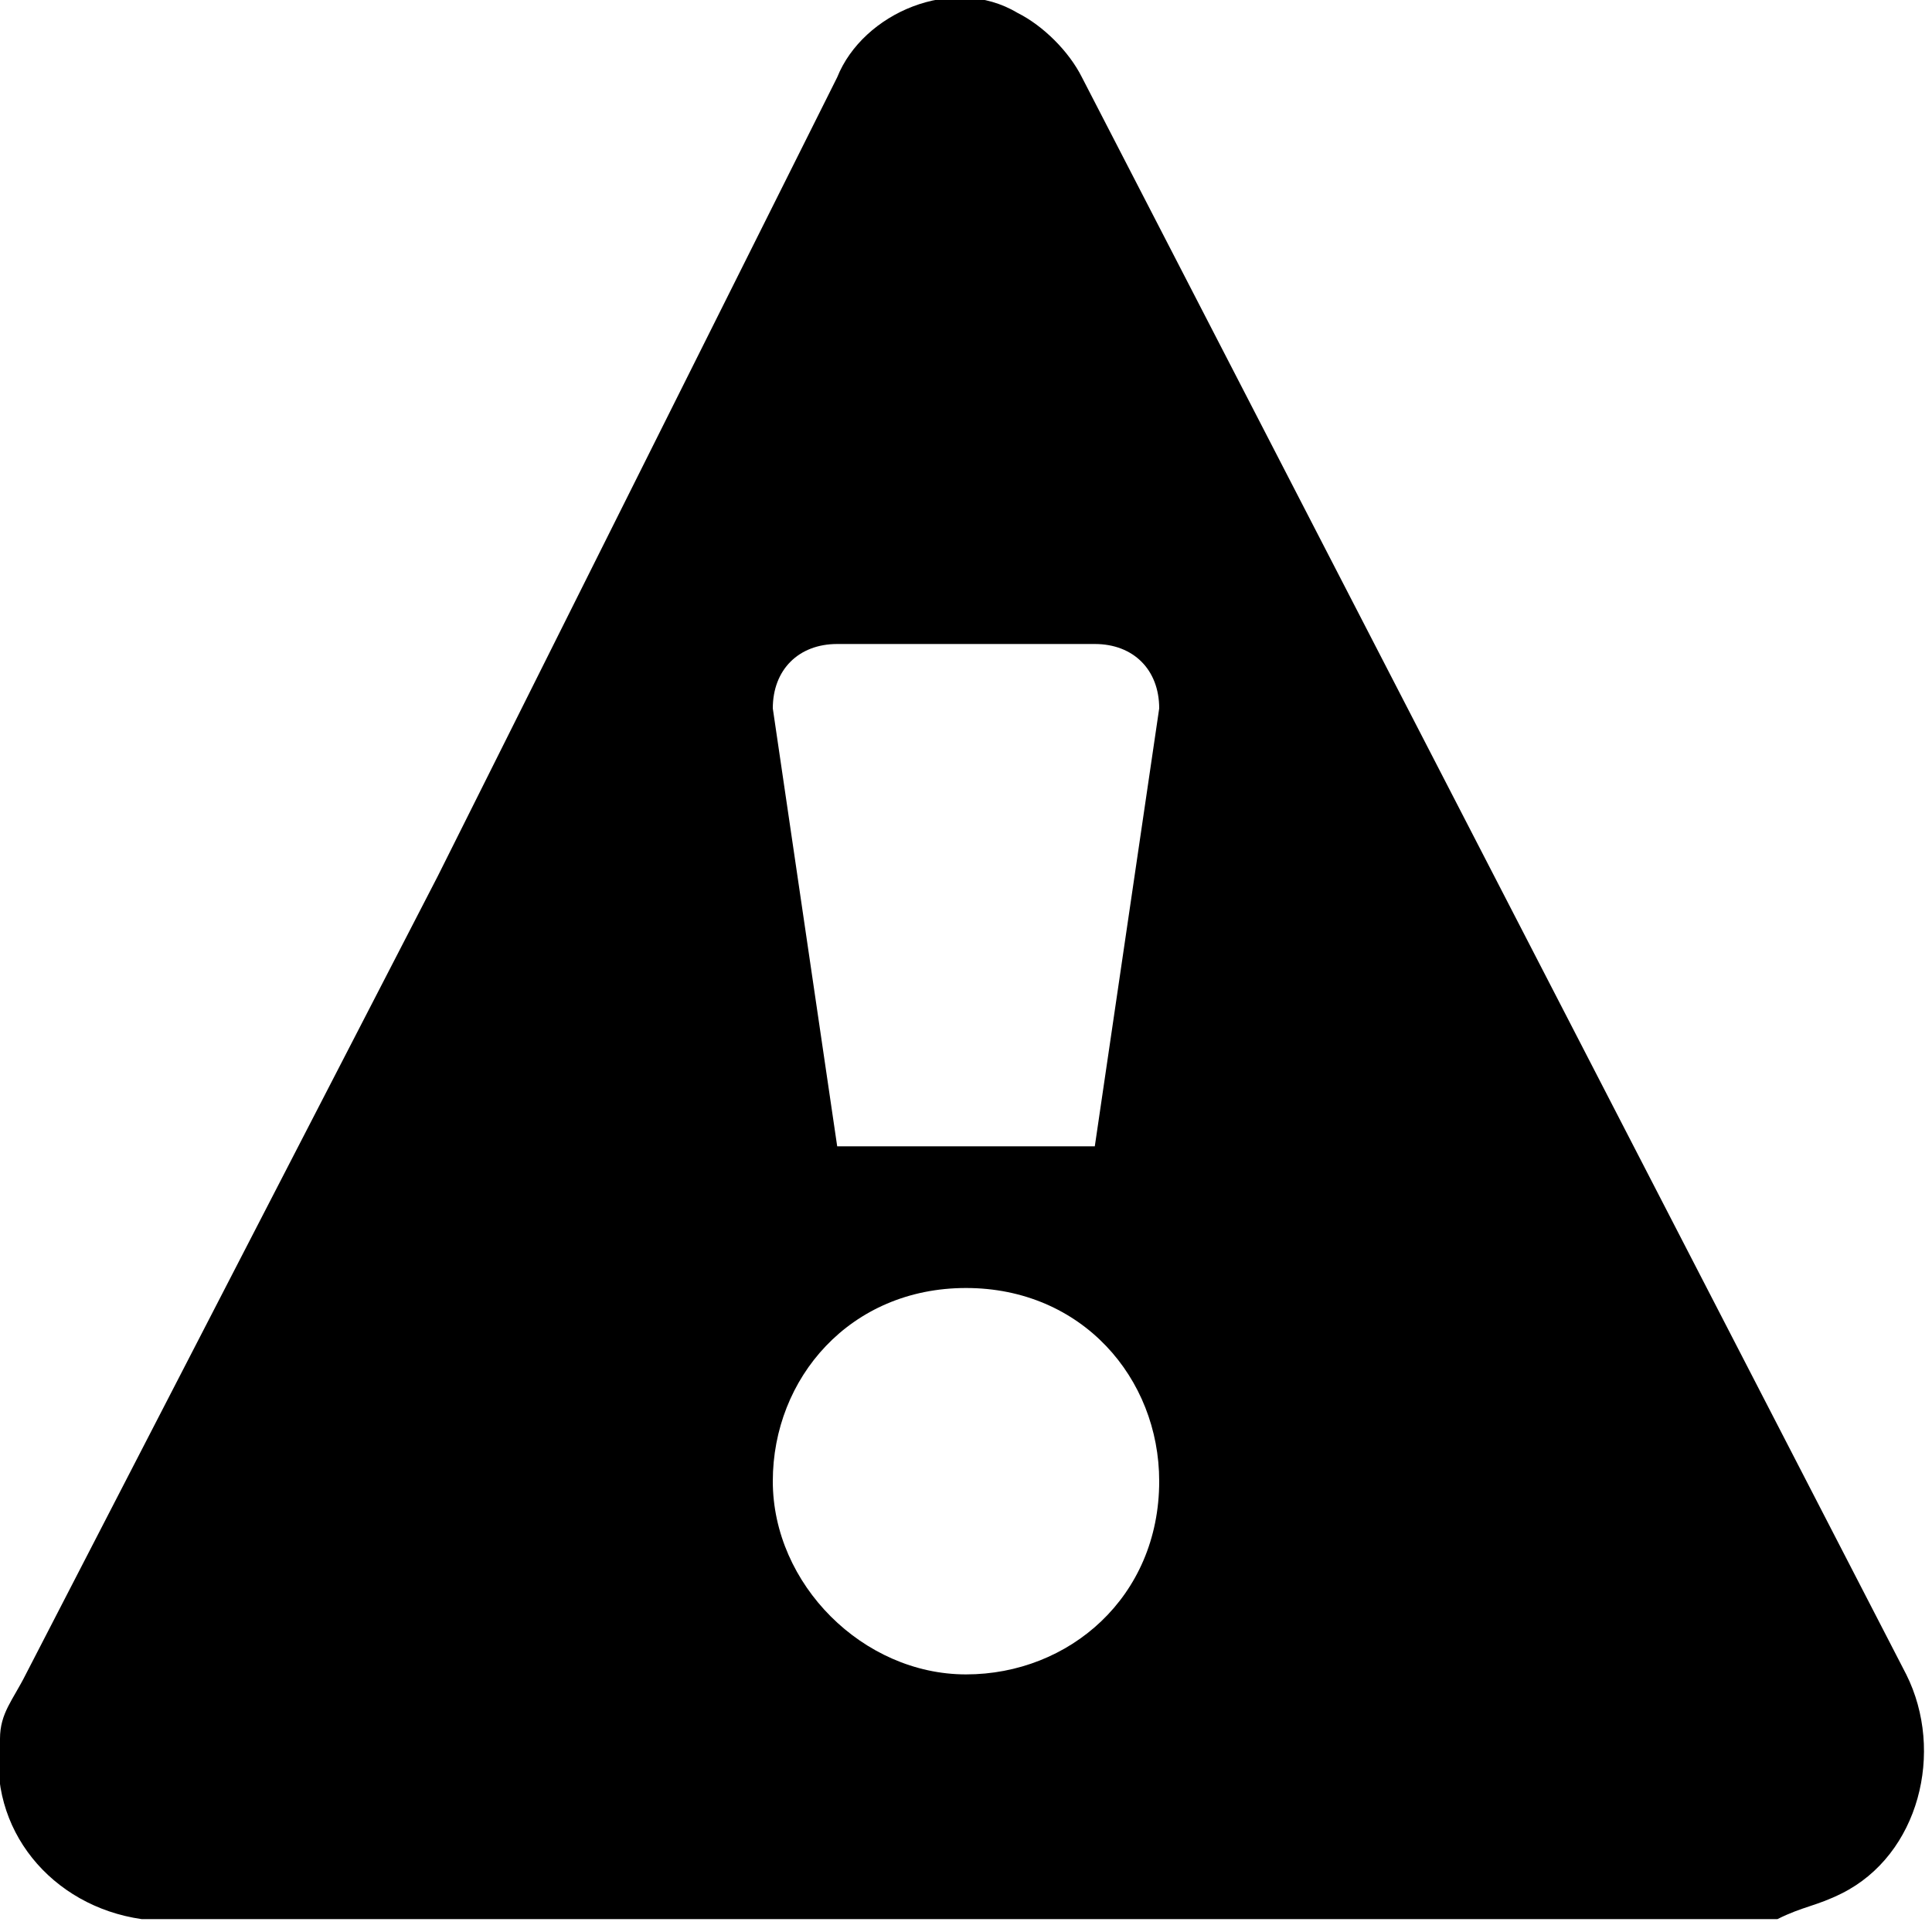 <?xml version="1.0" encoding="UTF-8"?>
<svg xmlns="http://www.w3.org/2000/svg" id="caution" width="15" height="15" viewBox="0 0 15 15">
  <path d="M6.5,0.6c0.2-0.5,0.9-0.8,1.4-0.5c0.2,0.1,0.4,0.3,0.5,0.5l3.2,6.2l3.2,6.2c0.3,0.6,0.1,1.4-0.5,1.7&#xA;&#x9;c-0.2,0.1-0.3,0.1-0.5,0.2H1.1c-0.7-0.1-1.2-0.7-1.1-1.4c0-0.2,0.1-0.3,0.2-0.5l3.2-6.2L6.5,0.6z M9,5.5C9,5.2,8.8,5,8.5,5h-2&#xA;&#x9;C6.2,5,6,5.2,6,5.5l0.5,3.4h2L9,5.5z M9,11.5C9,10.7,8.4,10,7.5,10S6,10.7,6,11.5S6.7,13,7.5,13S9,12.4,9,11.5z"/>
</svg>